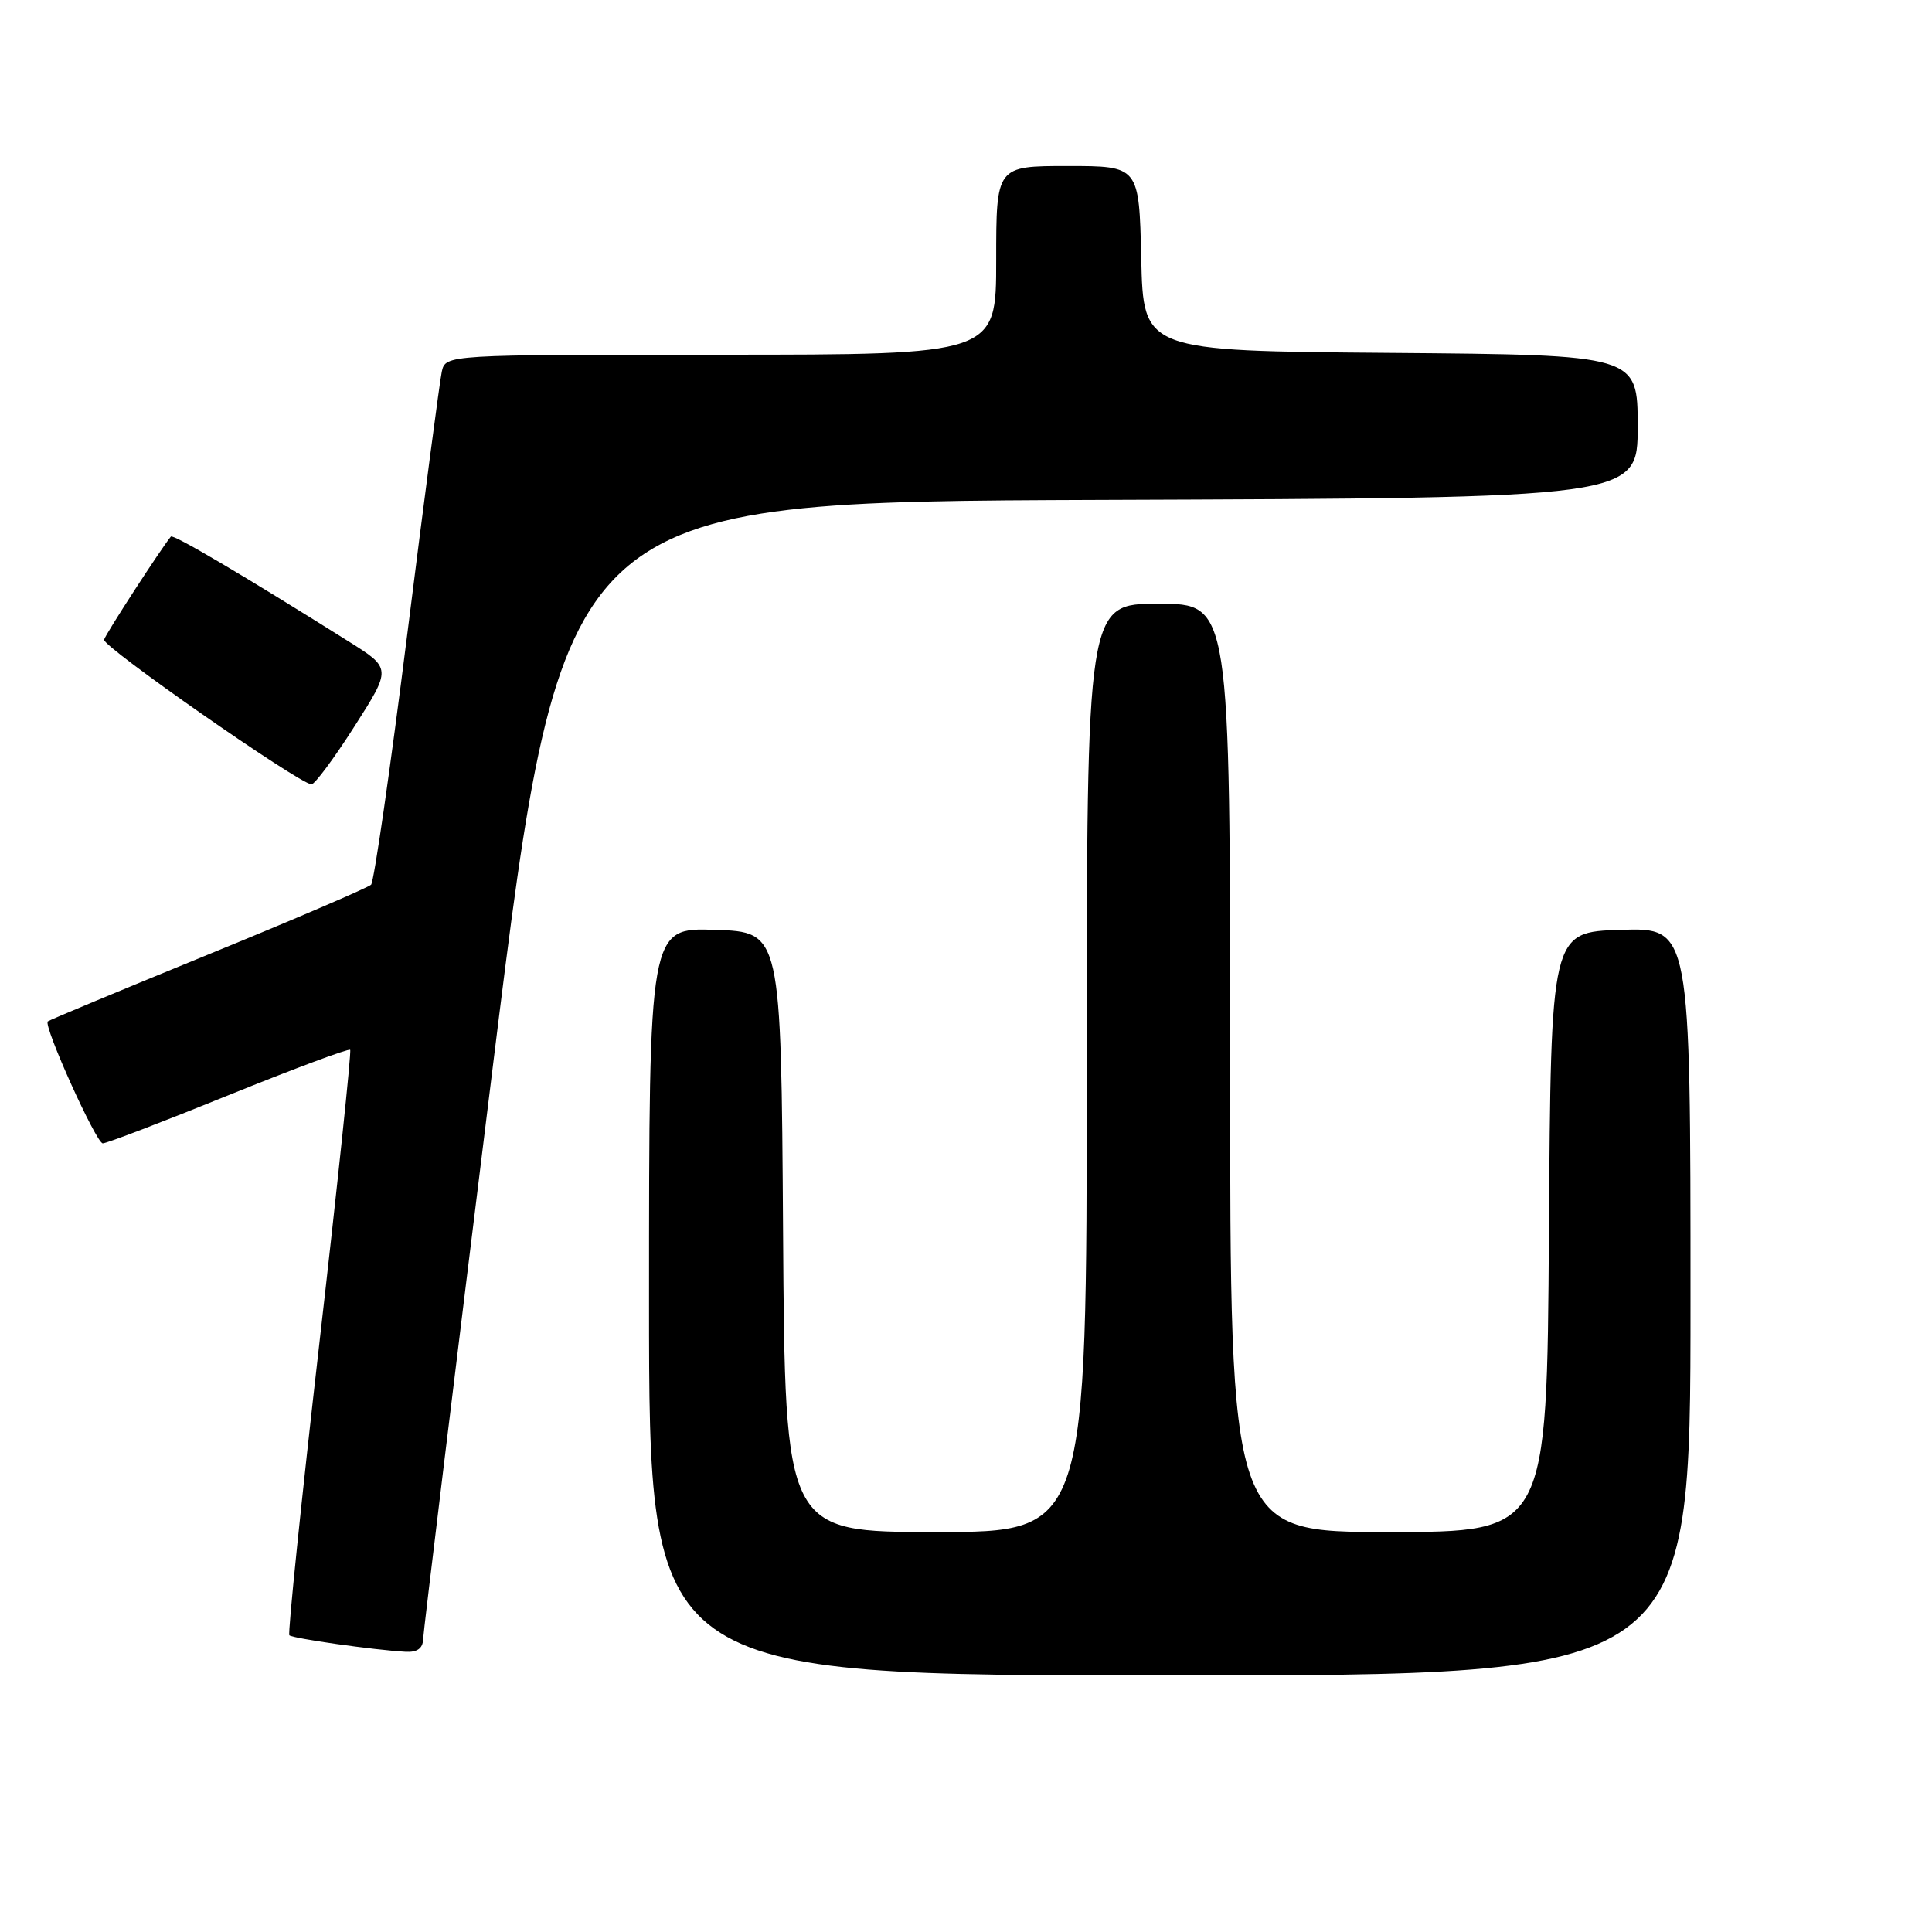 <?xml version="1.0" encoding="UTF-8" standalone="no"?>
<!DOCTYPE svg PUBLIC "-//W3C//DTD SVG 1.1//EN" "http://www.w3.org/Graphics/SVG/1.1/DTD/svg11.dtd" >
<svg xmlns="http://www.w3.org/2000/svg" xmlns:xlink="http://www.w3.org/1999/xlink" version="1.1" viewBox="0 0 256 256">
 <g >
 <path fill="currentColor"
d=" M 224.00 172.46 C 224.00 122.92 224.00 122.92 214.75 123.21 C 205.50 123.50 205.50 123.50 205.24 163.25 C 204.98 203.00 204.98 203.00 183.99 203.00 C 163.00 203.00 163.00 203.00 163.00 141.50 C 163.00 80.00 163.00 80.00 153.50 80.00 C 144.00 80.00 144.00 80.00 144.00 141.50 C 144.00 203.00 144.00 203.00 124.01 203.00 C 104.02 203.00 104.02 203.00 103.76 163.25 C 103.50 123.50 103.50 123.50 94.75 123.21 C 86.00 122.92 86.00 122.92 86.00 172.46 C 86.00 222.00 86.00 222.00 155.00 222.00 C 224.00 222.00 224.00 222.00 224.00 172.46 Z  M 56.06 217.25 C 56.09 216.29 60.27 181.98 65.34 141.00 C 74.58 66.50 74.58 66.50 145.79 66.24 C 217.00 65.99 217.00 65.99 217.00 56.51 C 217.00 47.03 217.00 47.03 184.25 46.76 C 151.50 46.50 151.50 46.50 151.22 34.25 C 150.94 22.00 150.94 22.00 141.47 22.00 C 132.00 22.00 132.00 22.00 132.00 34.50 C 132.00 47.00 132.00 47.00 95.52 47.00 C 59.04 47.00 59.04 47.00 58.54 49.25 C 58.27 50.49 56.21 66.12 53.97 84.00 C 51.72 101.88 49.56 116.83 49.17 117.23 C 48.77 117.62 39.04 121.80 27.54 126.50 C 16.03 131.20 6.49 135.18 6.33 135.34 C 5.73 135.94 12.75 151.50 13.62 151.50 C 14.13 151.50 21.63 148.63 30.30 145.11 C 38.97 141.60 46.21 138.90 46.40 139.11 C 46.58 139.33 44.75 156.77 42.33 177.88 C 39.91 198.99 38.12 216.45 38.34 216.68 C 38.76 217.10 49.57 218.64 53.75 218.87 C 55.26 218.96 56.02 218.42 56.06 217.25 Z  M 46.95 96.28 C 51.88 88.56 51.88 88.56 46.19 84.99 C 32.13 76.16 22.94 70.74 22.64 71.10 C 21.32 72.71 14.01 83.98 13.79 84.76 C 13.53 85.65 39.48 103.75 41.26 103.93 C 41.68 103.97 44.24 100.53 46.95 96.28 Z "/>
</g>
</svg>